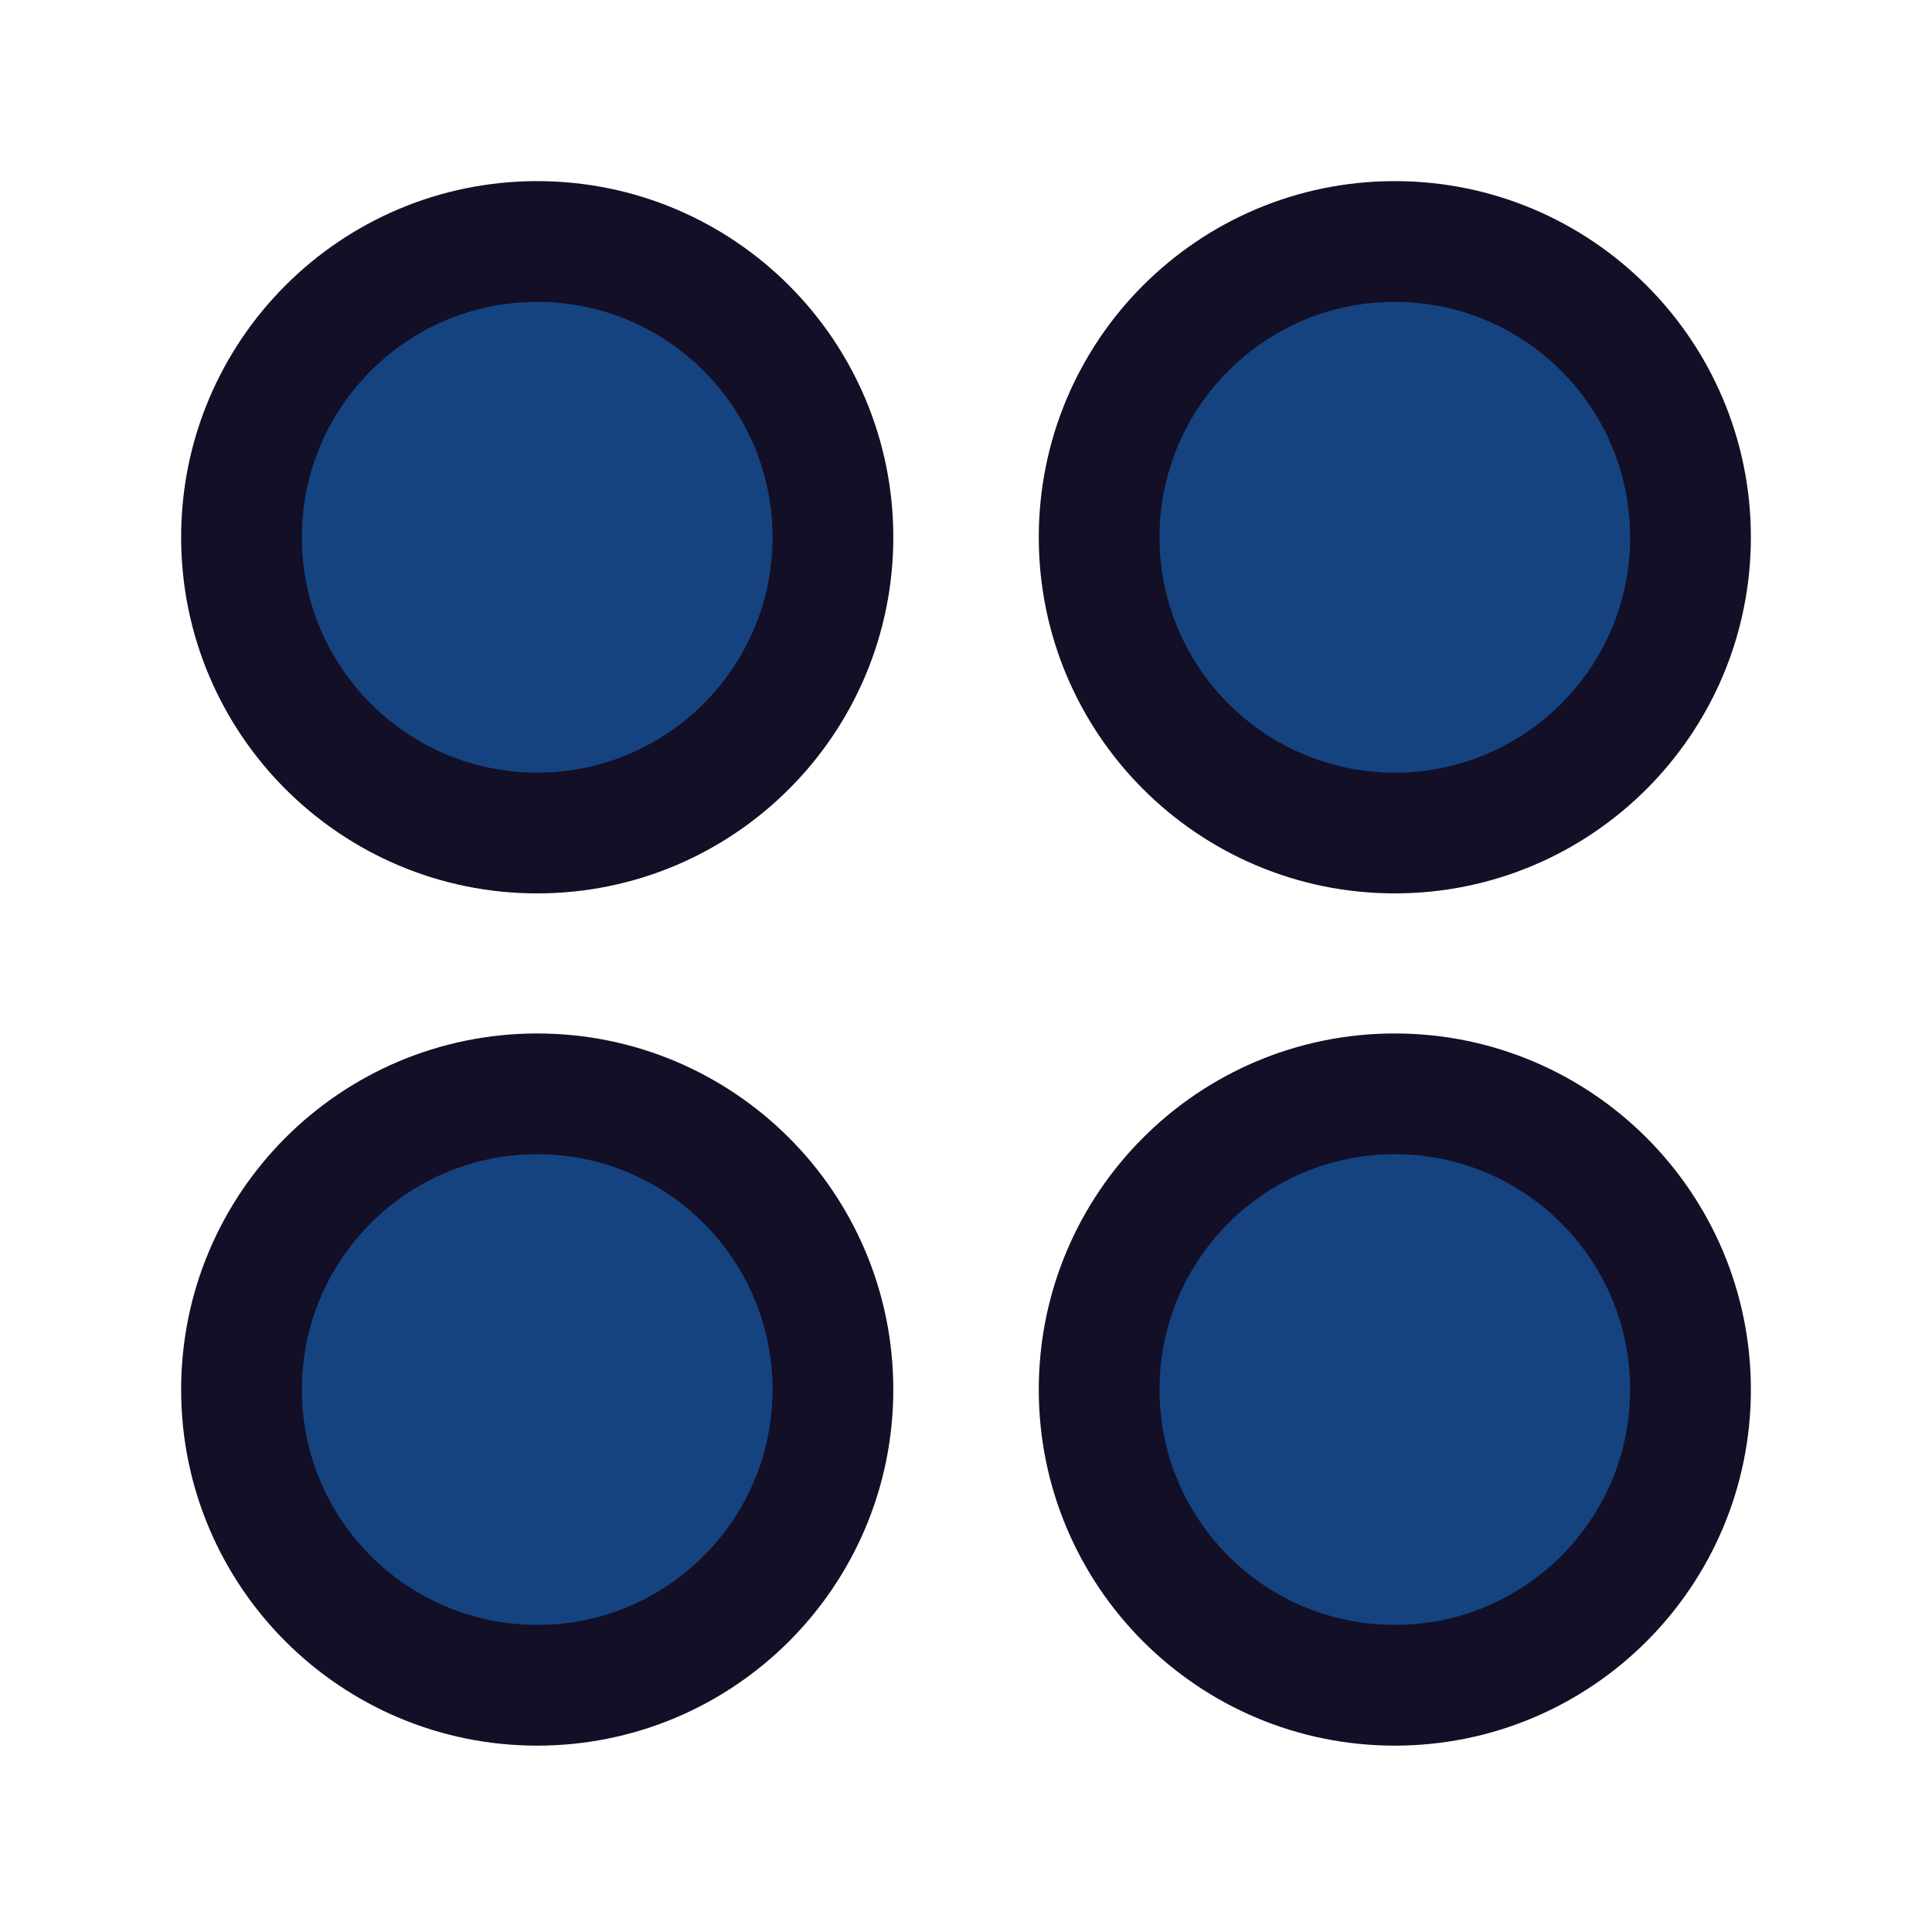 <svg
  width="30px"
  height="30px"
  viewBox="0 0 24 24"
  fill="#154380"
  xmlns="http://www.w3.org/2000/svg"
  class="input__svg"
>
  <path
    id="Stroke 1"
    fill-rule="evenodd"
    clip-rule="evenodd"
    d="M21 6.674C21 8.702 19.355 10.348 17.326 10.348C15.298 10.348 13.654 8.702 13.654 6.674C13.654 4.645 15.298 3 17.326 3C19.355 3 21 4.645 21 6.674Z"
    stroke="#130F26"
    stroke-width="1.5"
    stroke-linecap="round"
    stroke-linejoin="round"
  />
  <path
    id="Stroke 3"
    fill-rule="evenodd"
    clip-rule="evenodd"
    d="M10.347 6.674C10.347 8.702 8.702 10.348 6.673 10.348C4.645 10.348 3 8.702 3 6.674C3 4.645 4.645 3 6.673 3C8.702 3 10.347 4.645 10.347 6.674Z"
    stroke="#130F26"
    stroke-width="1.5"
    stroke-linecap="round"
    stroke-linejoin="round"
  />
  <path
    id="Stroke 5"
    fill-rule="evenodd"
    clip-rule="evenodd"
    d="M21 17.262C21 19.291 19.355 20.935 17.326 20.935C15.298 20.935 13.654 19.291 13.654 17.262C13.654 15.233 15.298 13.588 17.326 13.588C19.355 13.588 21 15.233 21 17.262Z"
    stroke="#130F26"
    stroke-width="1.5"
    stroke-linecap="round"
    stroke-linejoin="round"
  />
  <path
    id="Stroke 7"
    fill-rule="evenodd"
    clip-rule="evenodd"
    d="M10.347 17.262C10.347 19.291 8.702 20.935 6.673 20.935C4.645 20.935 3 19.291 3 17.262C3 15.233 4.645 13.588 6.673 13.588C8.702 13.588 10.347 15.233 10.347 17.262Z"
    stroke="#130F26"
    stroke-width="1.5"
    stroke-linecap="round"
    stroke-linejoin="round"
  />
</svg>